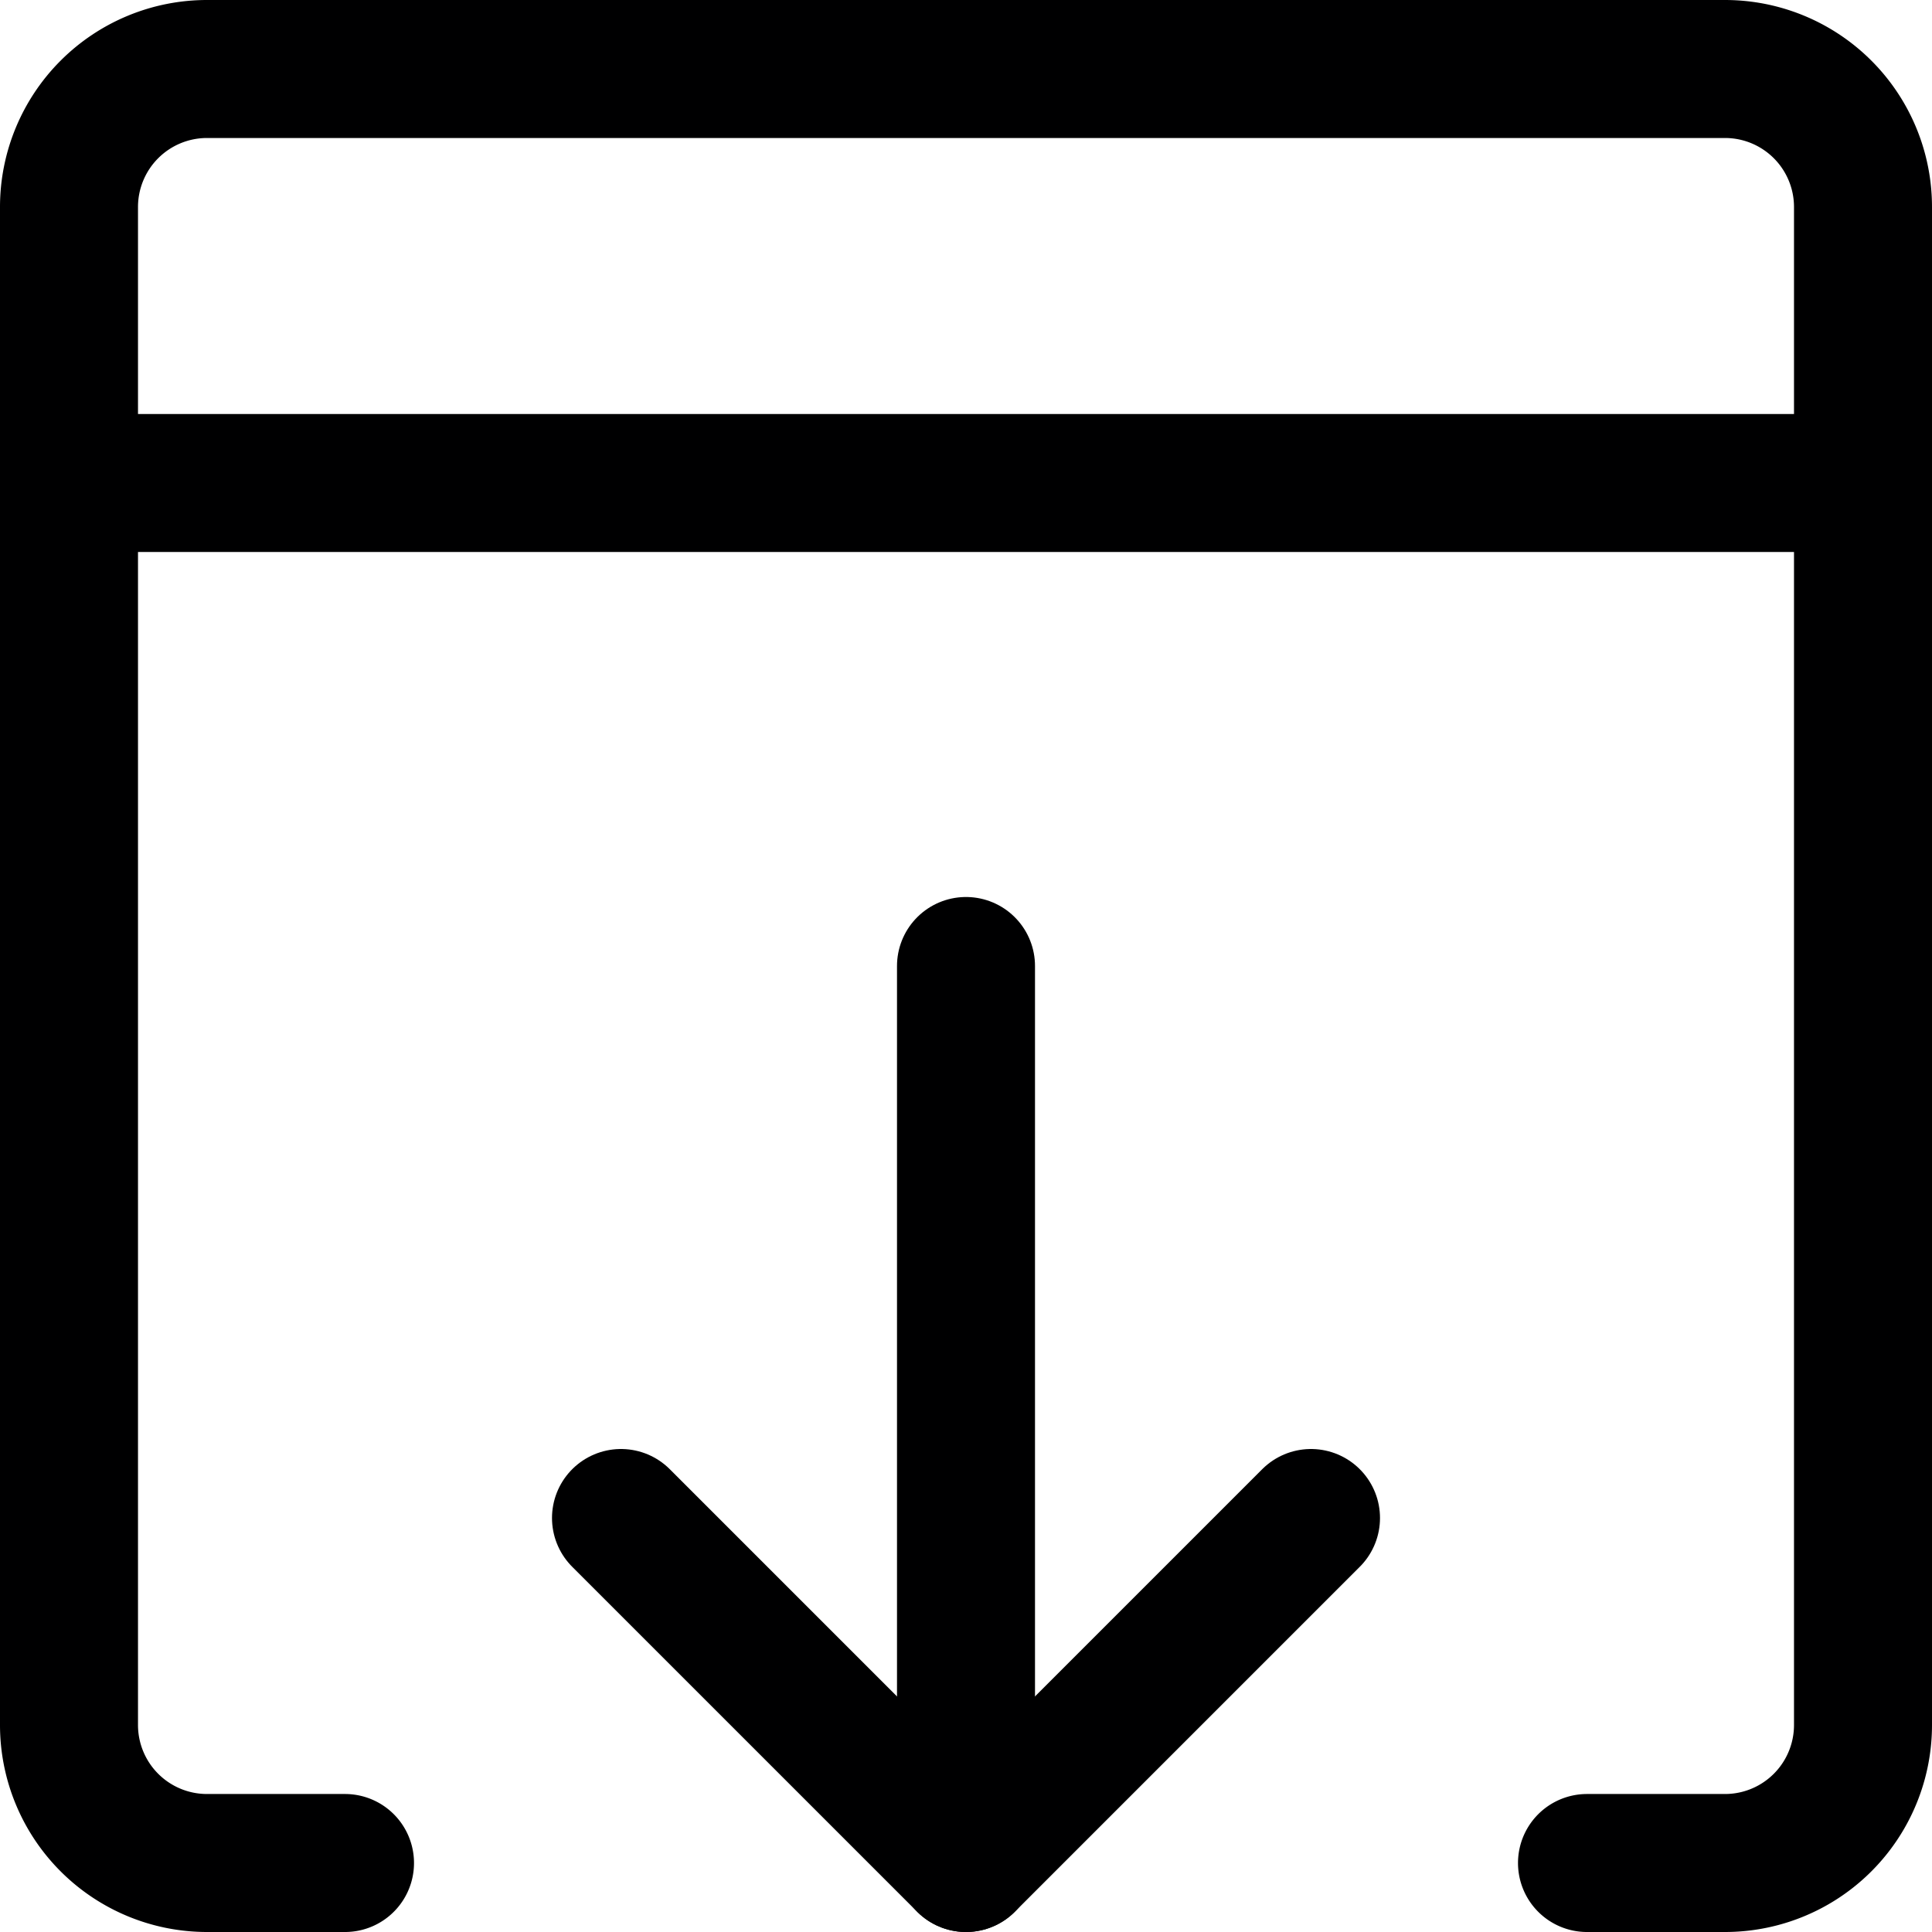 <svg xmlns="http://www.w3.org/2000/svg" viewBox="0 0 14 14">
  <g>
    <line x1="7" y1="7" x2="7" y2="13.5" style="fill: none;stroke: #000001;stroke-linecap: round;stroke-linejoin: round"/>
    <polyline points="4.5 11 7 13.5 9.5 11" style="fill: none;stroke: #000001;stroke-linecap: round;stroke-linejoin: round"/>
    <path d="M2.5,13.5h-1a1,1,0,0,1-1-1V1.5a1,1,0,0,1,1-1h11a1,1,0,0,1,1,1v11a1,1,0,0,1-1,1h-1" style="fill: none;stroke: #000001;stroke-linecap: round;stroke-linejoin: round"/>
    <line x1="0.5" y1="3.5" x2="13.5" y2="3.5" style="fill: none;stroke: #000001;stroke-linecap: round;stroke-linejoin: round"/>
  </g>
</svg>
